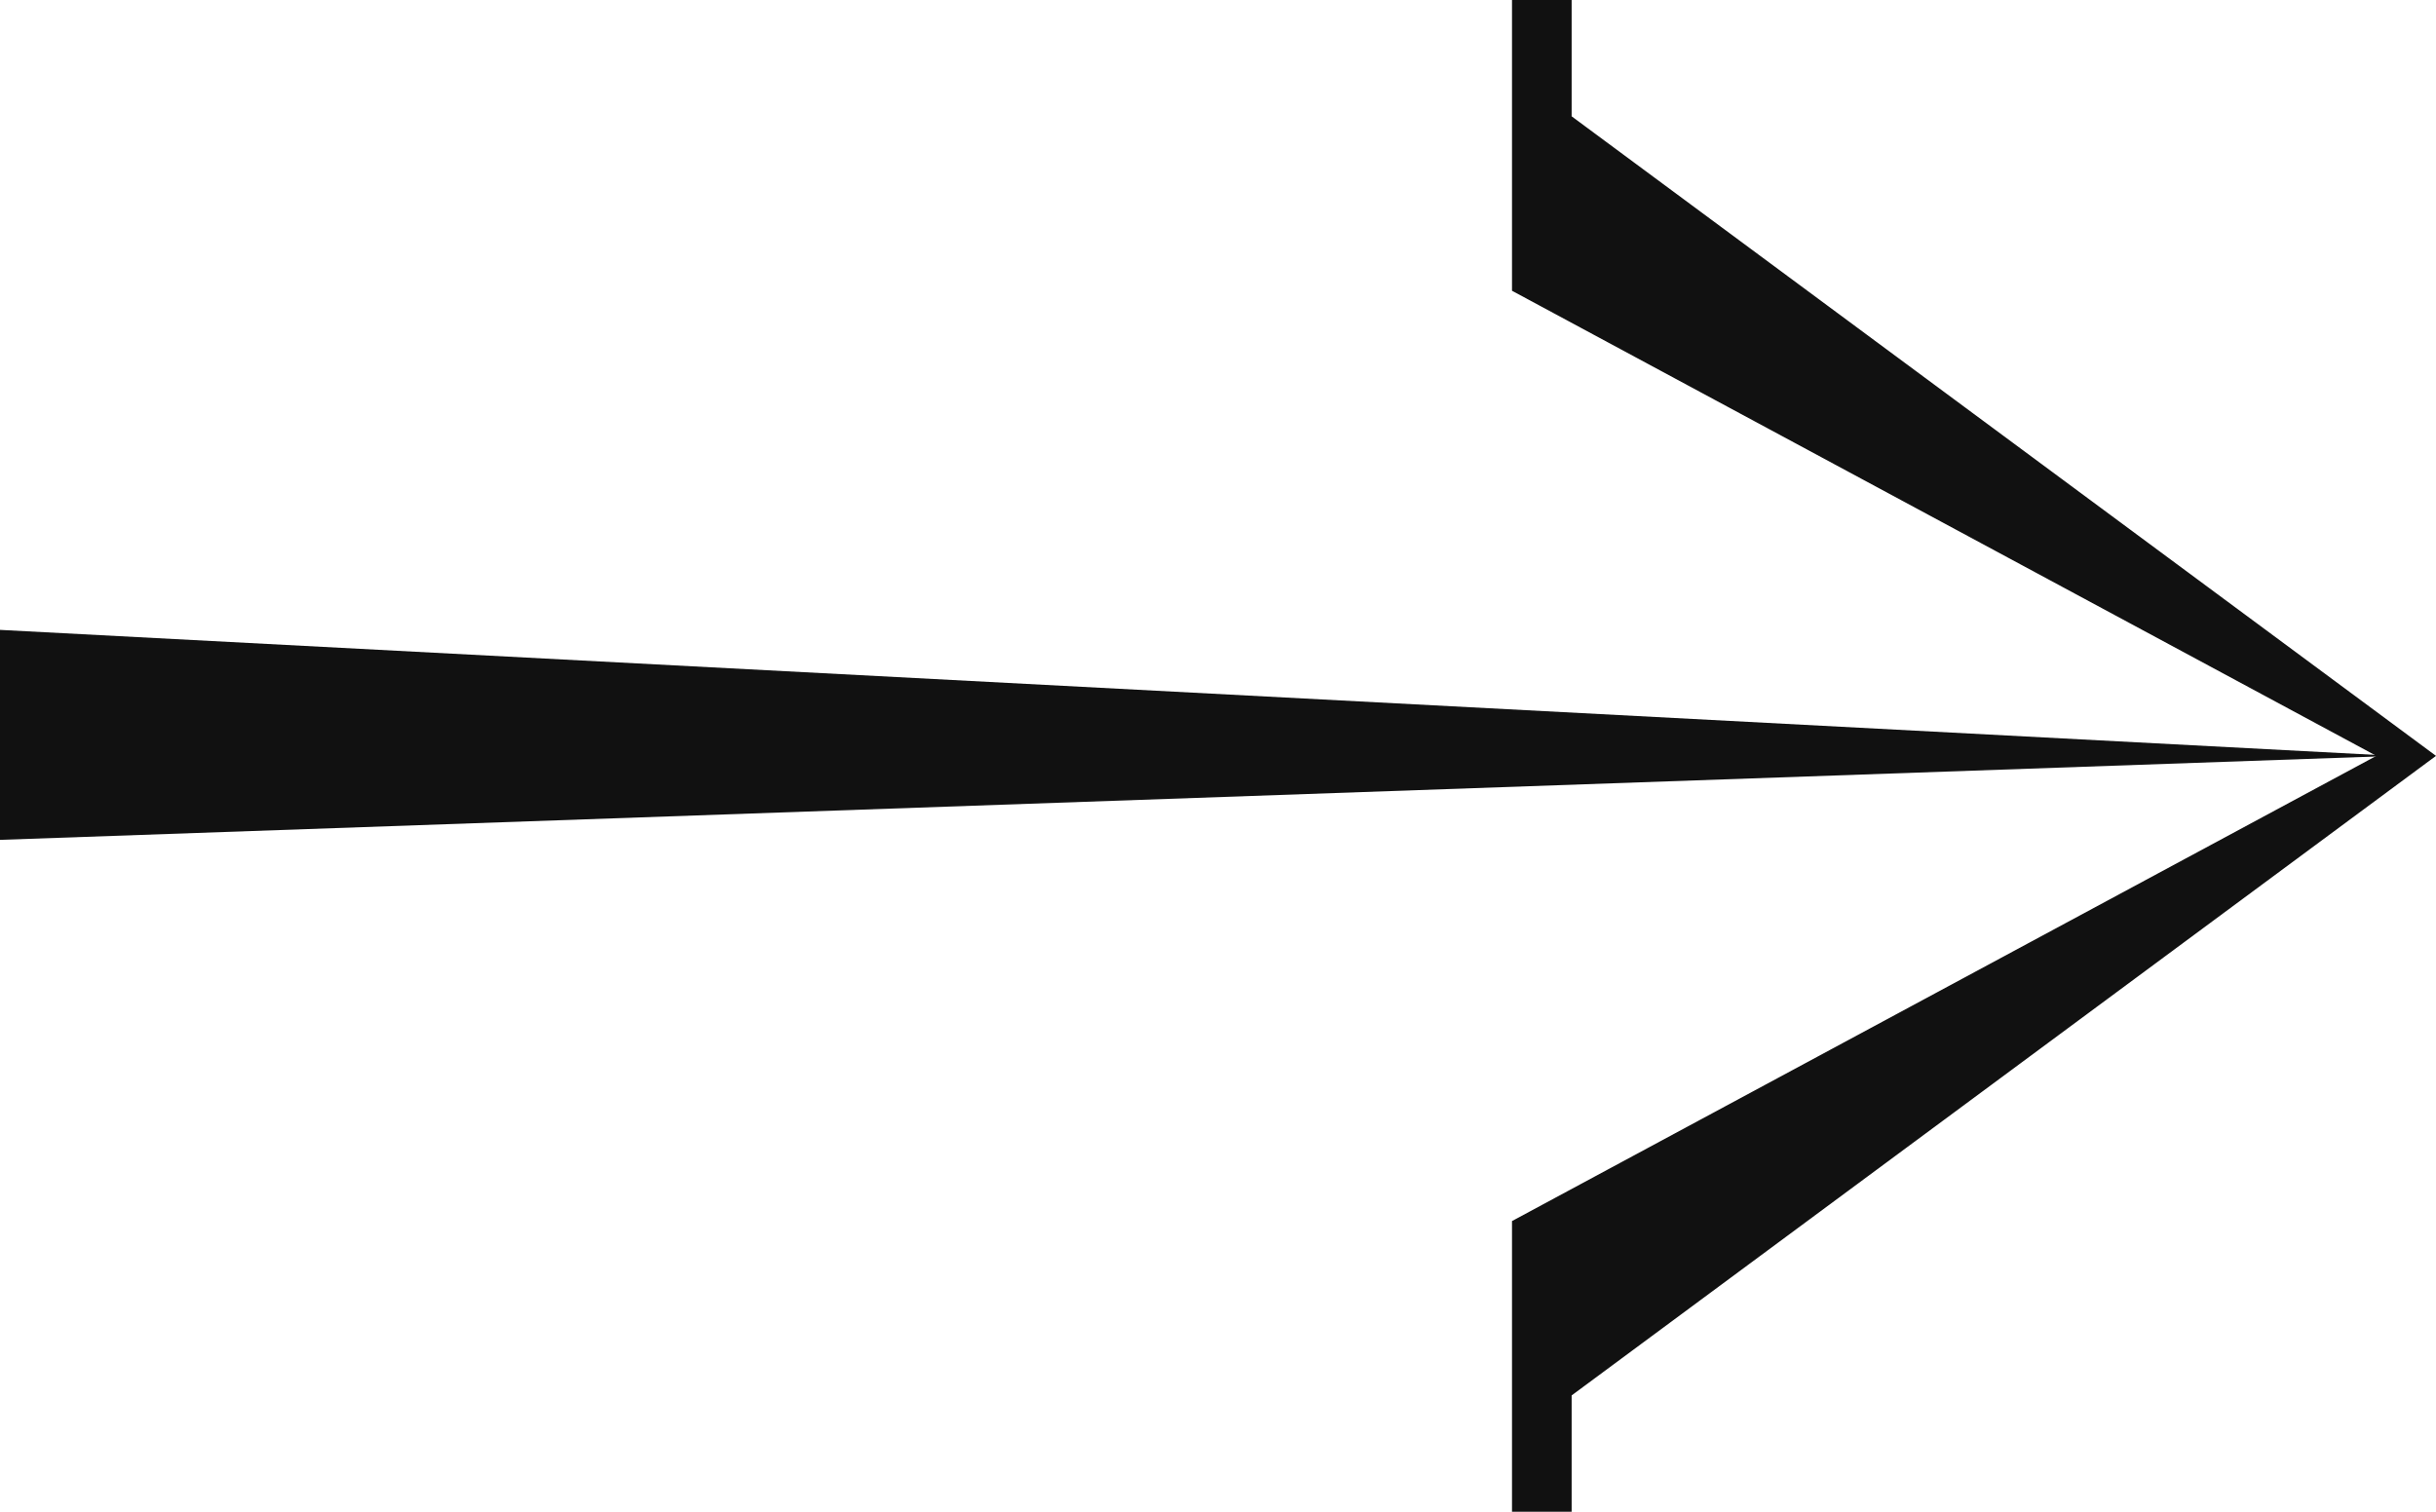 <svg viewBox="0 0 29 18" fill="none" xmlns="http://www.w3.org/2000/svg">
<path d="M18.71 1.385L18.71 3.1021e-08L18 0L18 3.462L28.29 9L18 14.539L18 18L18.71 18L18.71 16.615L29 9L18.71 1.385Z" fill="#111111"/>
<path d="M0 7.5L28.5 9L0 10V7.5Z" fill="#111111"/>
</svg>
